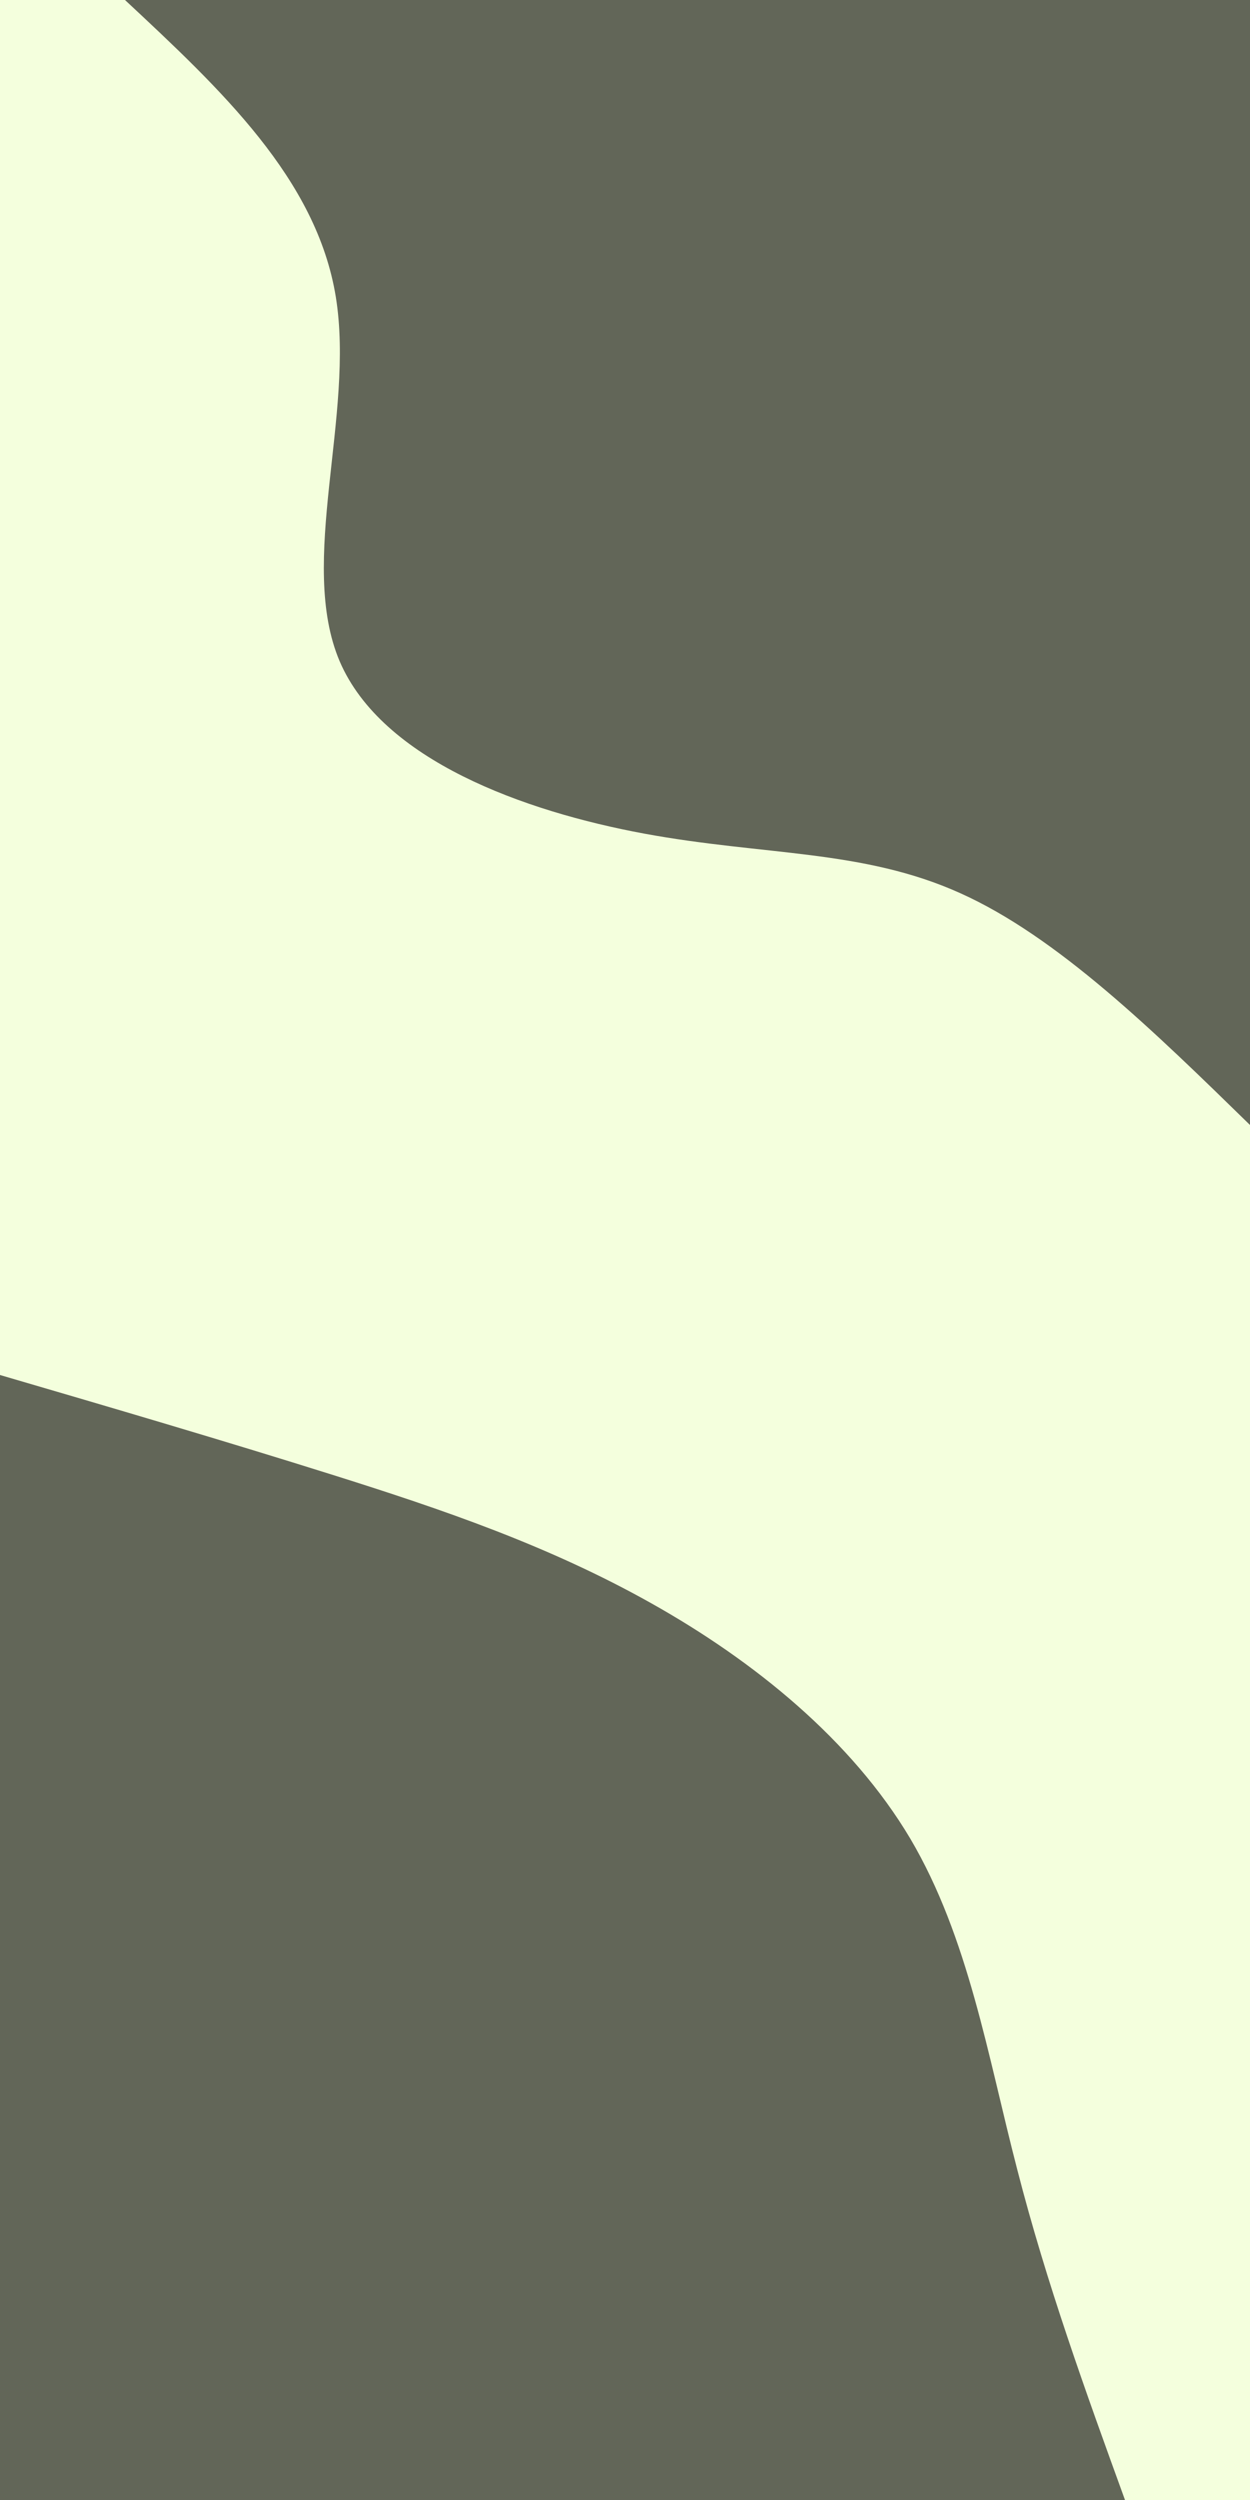 <svg id="visual" viewBox="0 0 450 900" width="450" height="900" xmlns="http://www.w3.org/2000/svg" xmlns:xlink="http://www.w3.org/1999/xlink" version="1.1"><rect x="0" y="0" width="450" height="900" fill="#f4ffdd"></rect><defs><linearGradient id="grad1_0" x1="0%" y1="0%" x2="100%" y2="100%"><stop offset="30%" stop-color="#f4ffdd" stop-opacity="1"></stop><stop offset="70%" stop-color="#f4ffdd" stop-opacity="1"></stop></linearGradient></defs><defs><linearGradient id="grad2_0" x1="0%" y1="0%" x2="100%" y2="100%"><stop offset="30%" stop-color="#f4ffdd" stop-opacity="1"></stop><stop offset="70%" stop-color="#f4ffdd" stop-opacity="1"></stop></linearGradient></defs><g transform="translate(450, 0)"><path d="M0 405C-34.7 371.1 -69.4 337.2 -104.4 321.5C-139.5 305.7 -174.8 308.1 -218.1 300.1C-261.3 292.1 -312.4 273.7 -327.7 238.1C-342.9 202.4 -322.2 149.5 -329.1 106.9C-336 64.4 -370.5 32.2 -405 0L0 0Z" fill="#626658"></path></g><g transform="translate(0, 900)"><path d="M0 -405C40.3 -393.2 80.5 -381.4 119.9 -369C159.3 -356.6 197.7 -343.5 234.5 -322.8C271.4 -302.1 306.6 -273.6 327.7 -238.1C348.7 -202.5 355.6 -159.8 366.2 -119C376.7 -78.1 390.8 -39.1 405 0L0 0Z" fill="#626658"></path></g></svg>